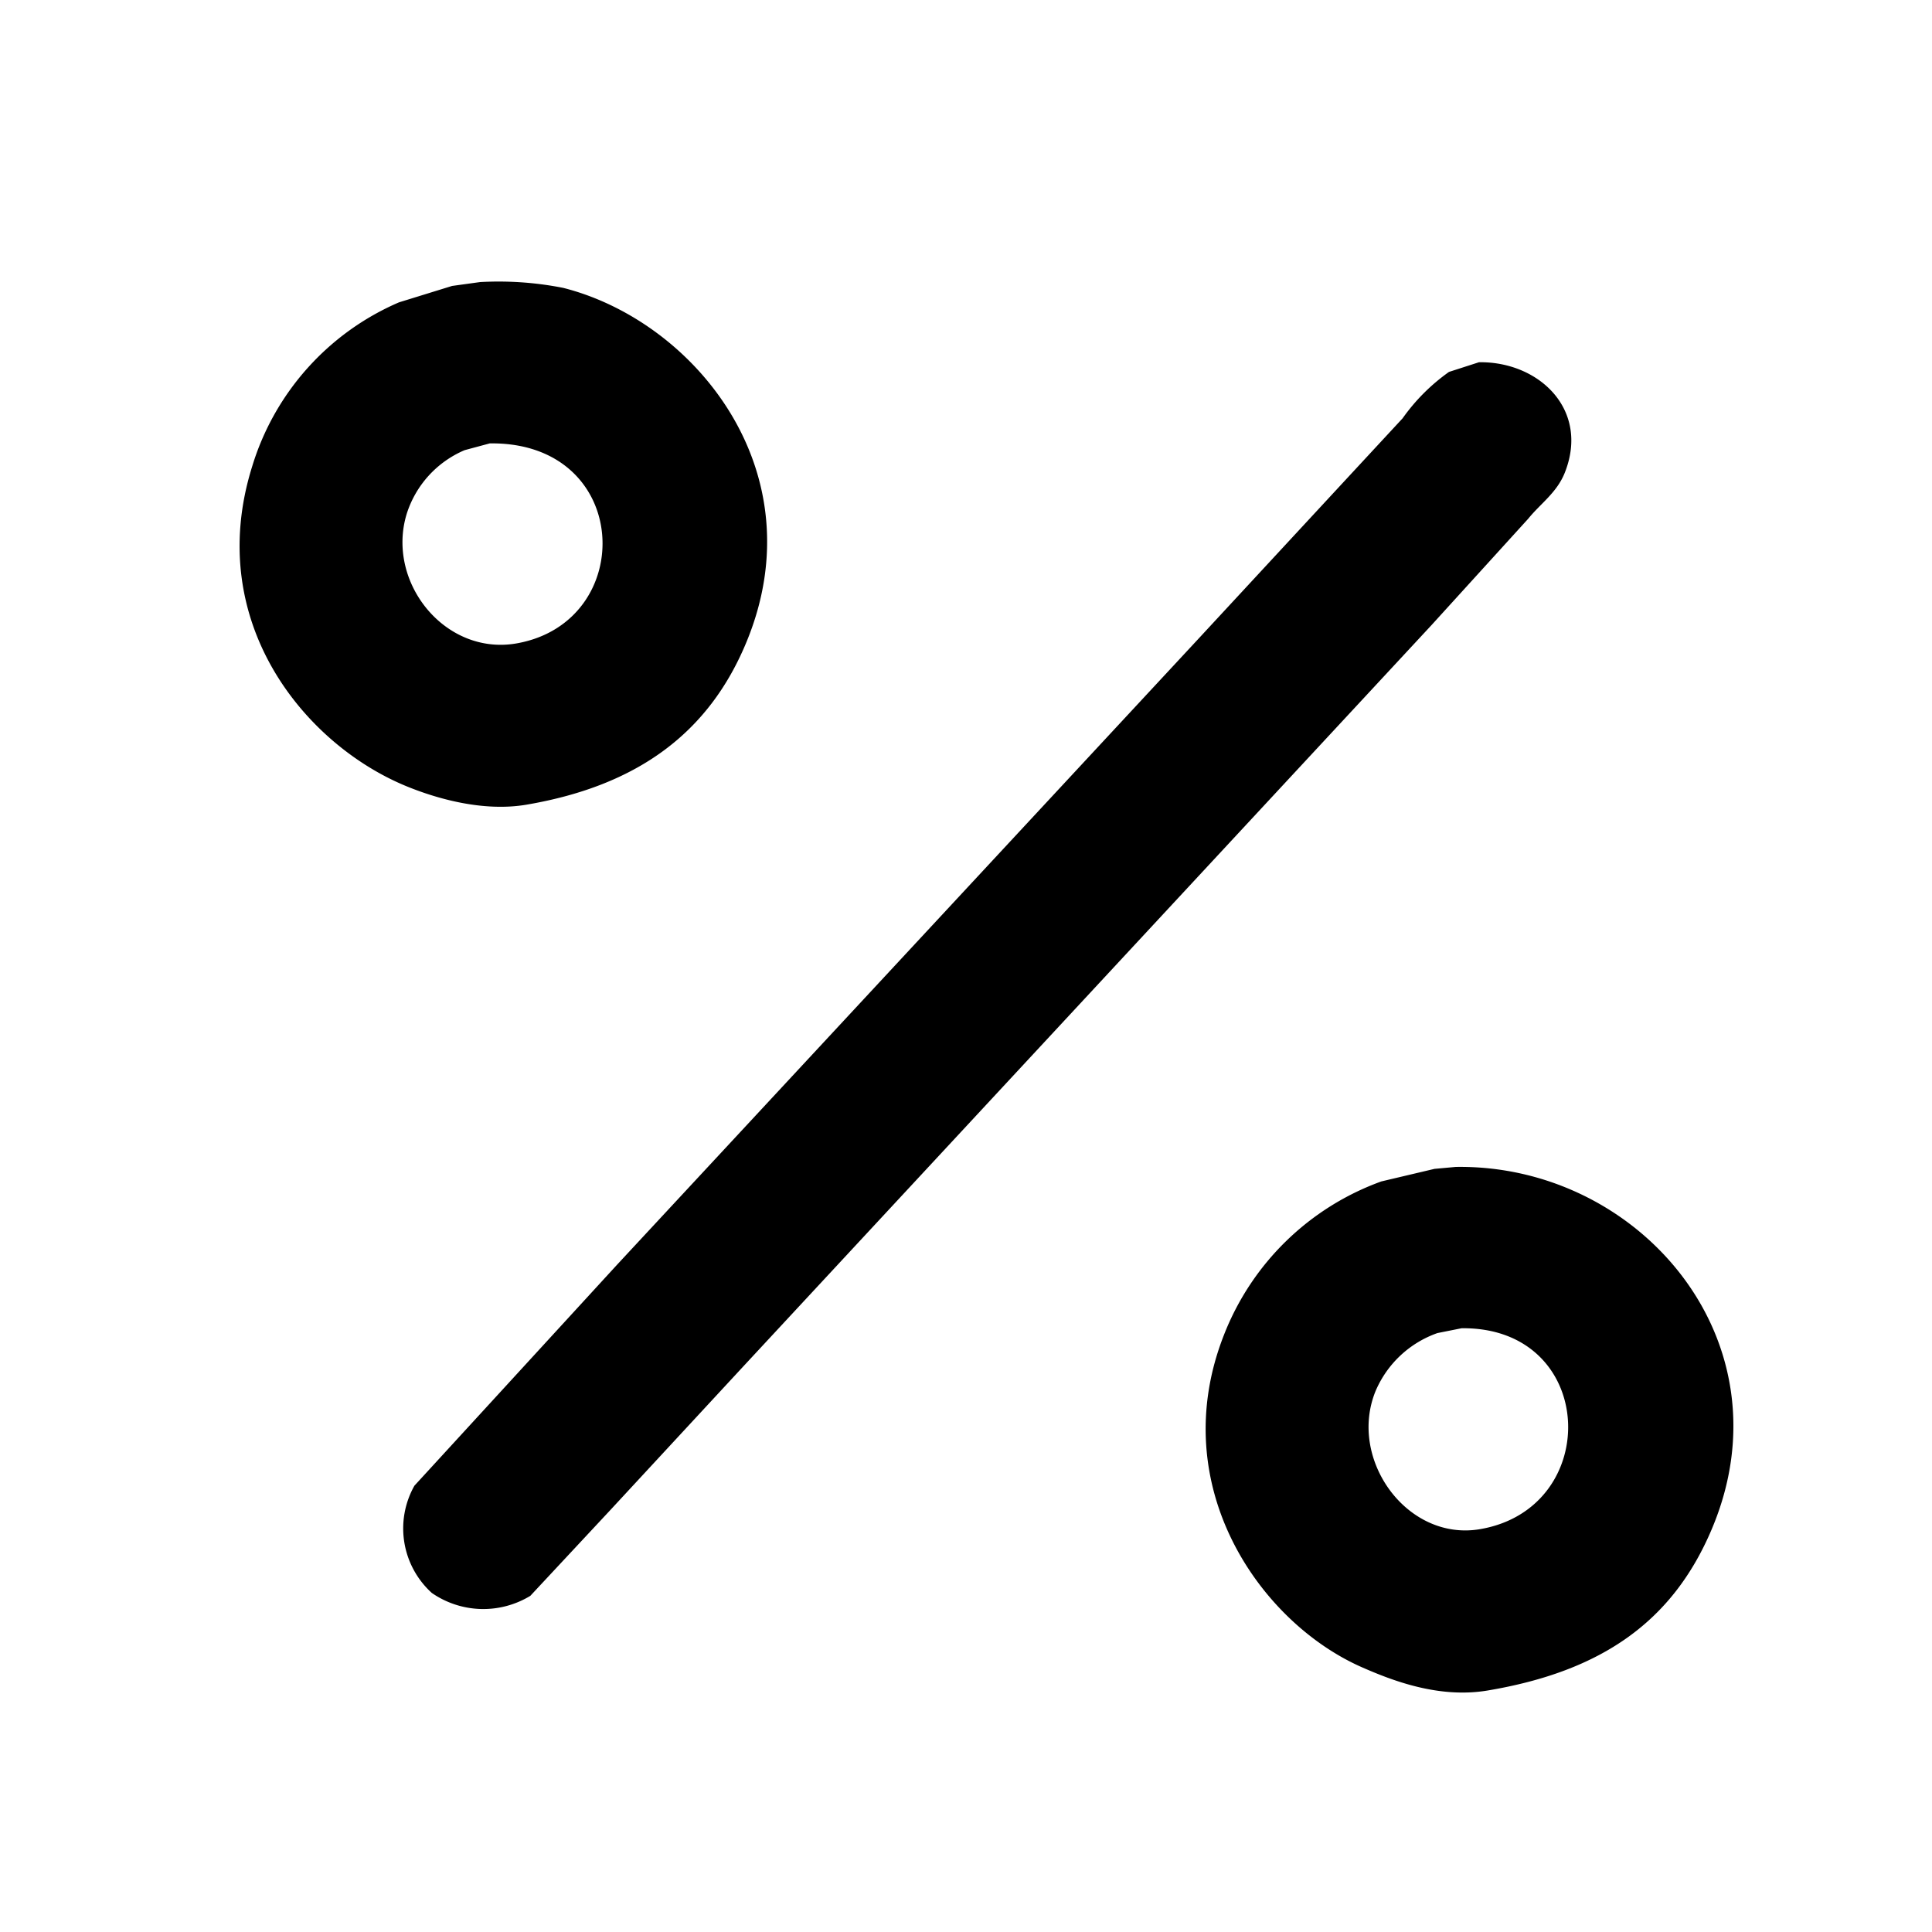 <svg xmlns="http://www.w3.org/2000/svg" width="200" height="200" viewBox="0 0 200 200">
  <defs>
    <style>
      .cls-1 {
        fill-rule: evenodd;
      }
    </style>
  </defs>
  <path id="_1" data-name="1" class="cls-1" d="M49.7,29.2a34.469,34.469,0,0,1,8.6.6c13.573,3.433,26.256,18.932,19,36.6C73.414,75.862,66,81.342,54.5,83.3c-4.513.768-9.349-.651-12.4-1.9-10.584-4.332-21.02-17.06-16-33.1a27.055,27.055,0,0,1,15.2-17l5.5-1.7Zm103.4,8.3c6.177-.1,11.467,4.87,8.9,11.4-0.824,2.1-2.512,3.207-3.8,4.8l-10,11L76.9,141.5,63.2,156.3l-8.3,8.9a9.361,9.361,0,0,1-10.2-.3,9.008,9.008,0,0,1-1.8-11.1l21-22.9,60-64.6,15-16.2,6.3-6.8a20.153,20.153,0,0,1,4.8-4.8ZM50.7,45.9l-2.6.7a10.66,10.66,0,0,0-6,6.6c-2.156,7.081,3.987,14.717,11.4,13.4C66.041,64.371,65.454,45.7,50.7,45.9Zm100,74.9c18.979-.3,34.738,18.018,26.5,37.5-4.048,9.573-11.413,14.722-23.2,16.7-5.046.847-9.859-1.022-13-2.4-10.579-4.643-20.434-18.787-14.3-34.4A27.539,27.539,0,0,1,143,122.3l5.5-1.3Zm0.6,16.7-2.5.5a10.88,10.88,0,0,0-6.4,6c-2.885,7.053,3.246,15.581,10.8,14.3C166,156.13,165.333,137.332,151.3,137.5Z"/>
</svg>
